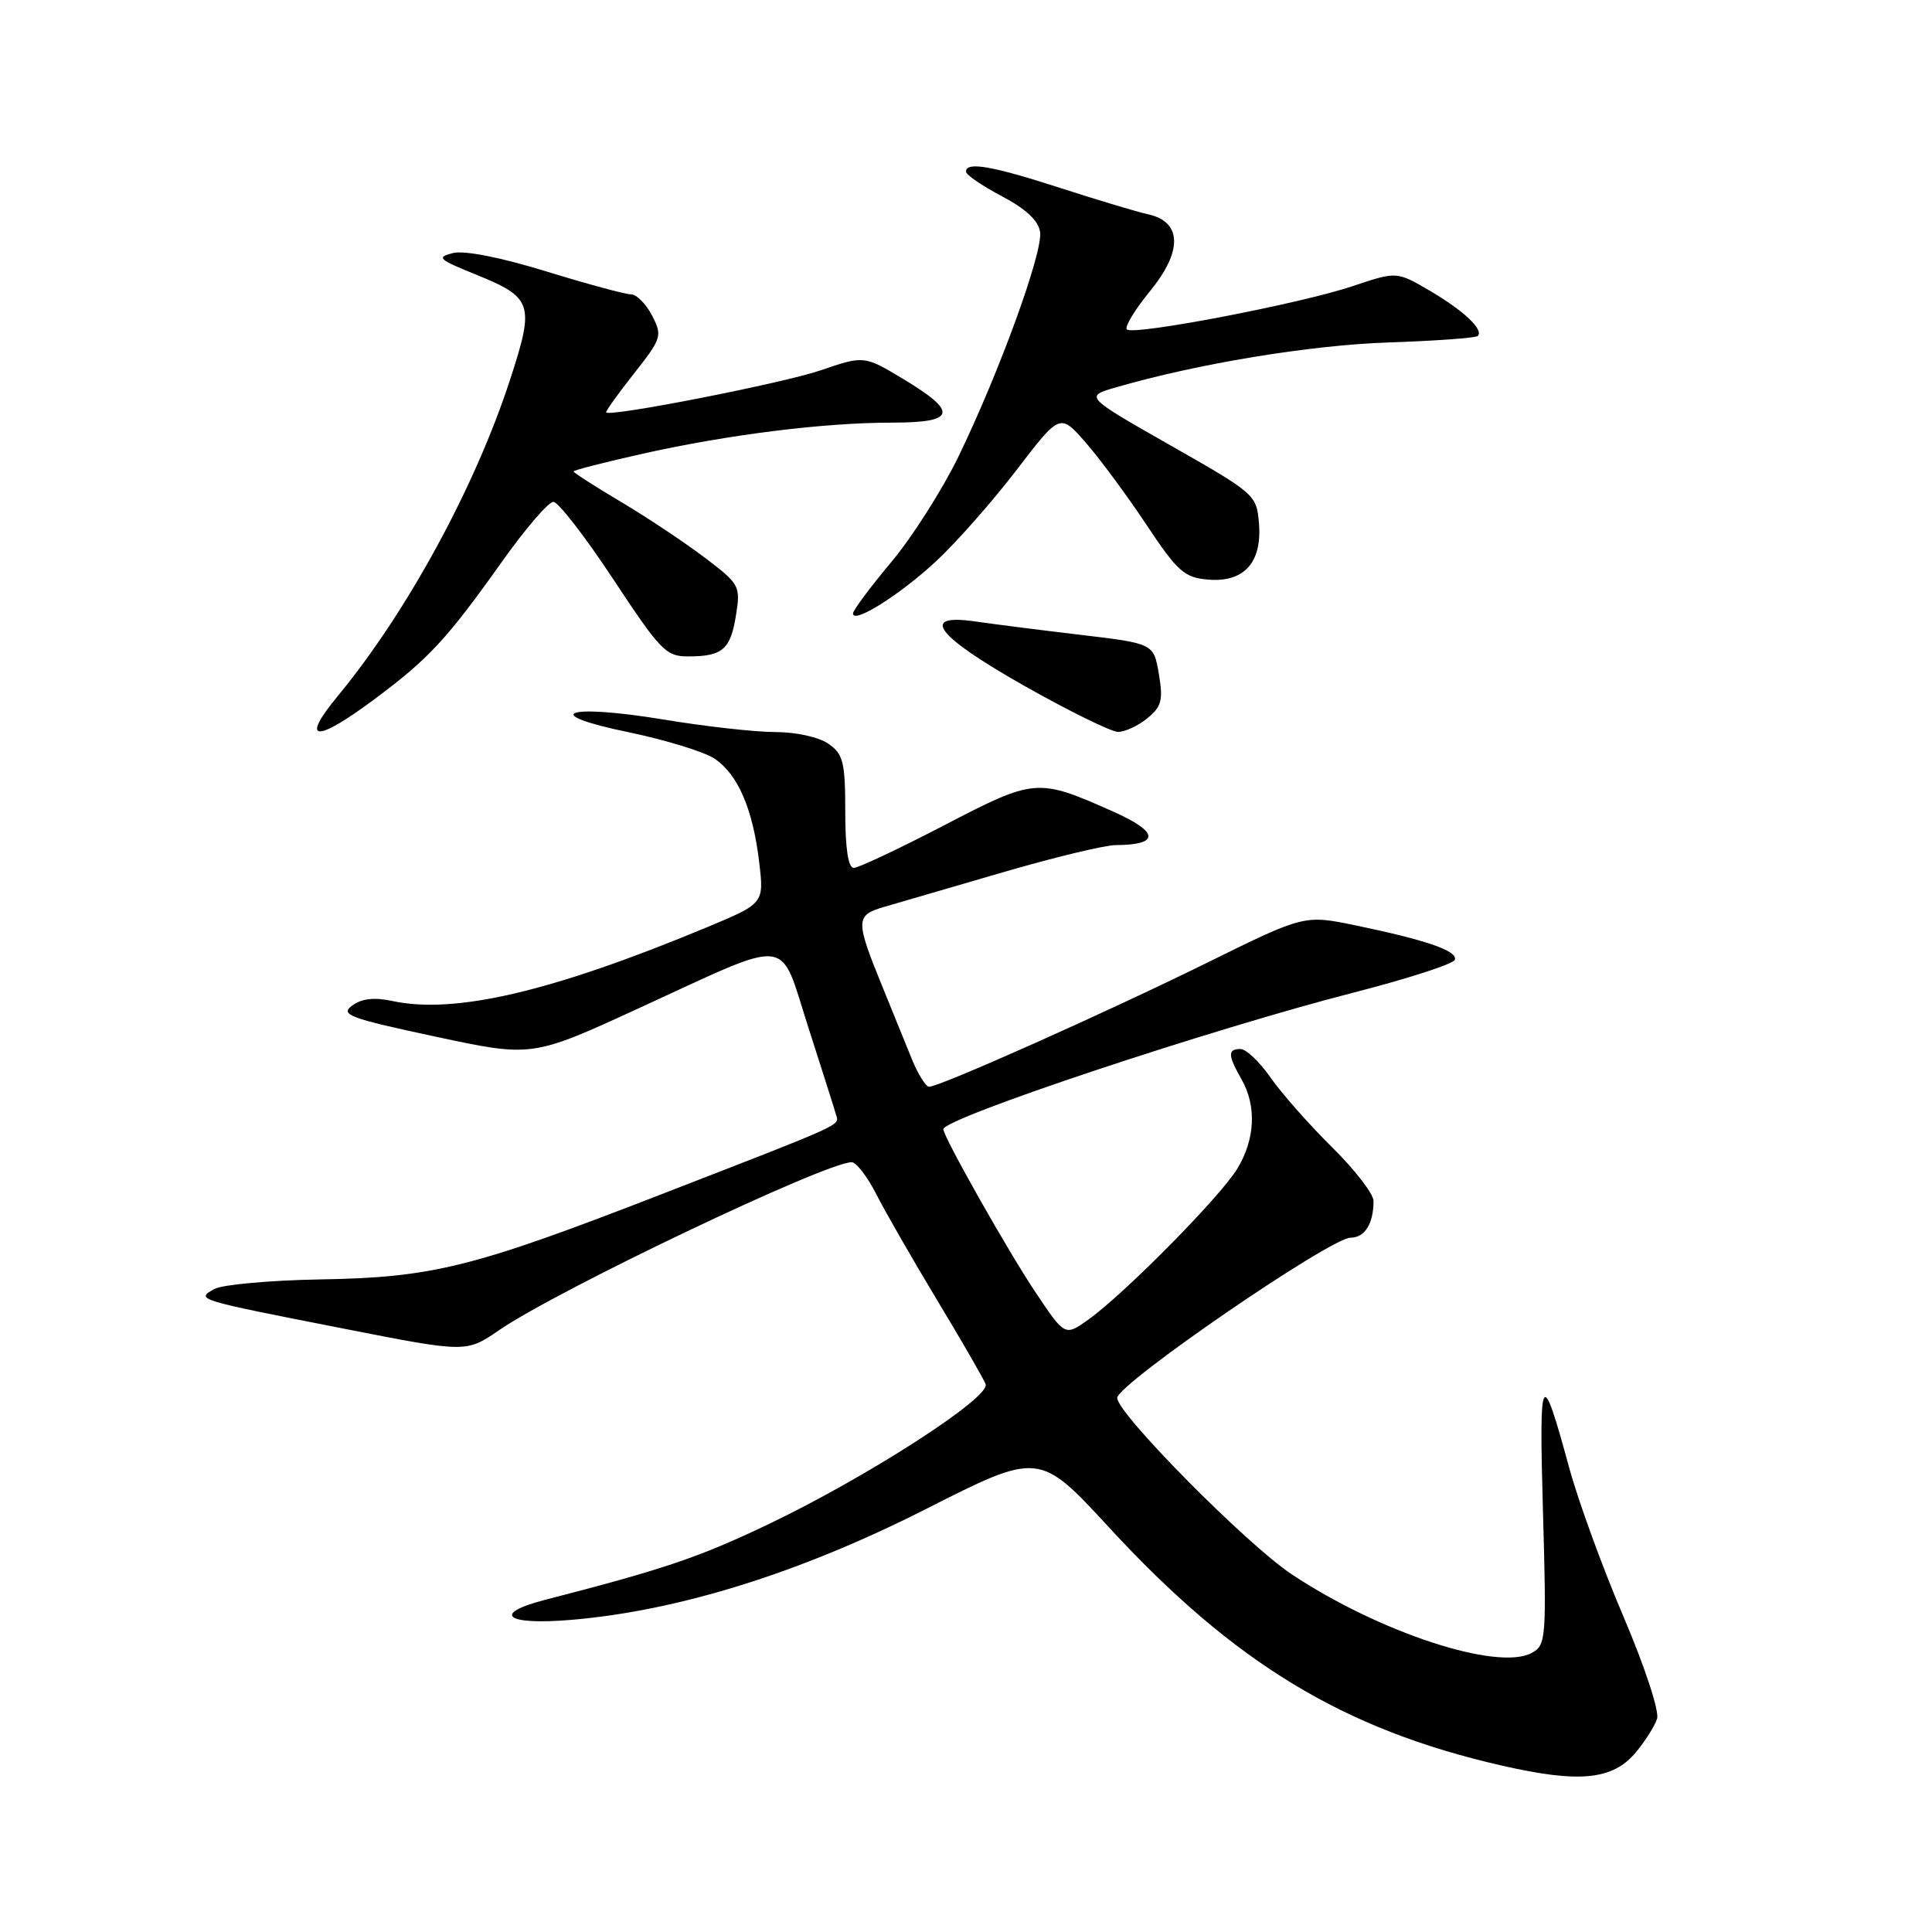 <?xml version="1.0" encoding="UTF-8" standalone="no"?>
<!DOCTYPE svg PUBLIC "-//W3C//DTD SVG 1.1//EN" "http://www.w3.org/Graphics/SVG/1.1/DTD/svg11.dtd" >
<svg xmlns="http://www.w3.org/2000/svg" xmlns:xlink="http://www.w3.org/1999/xlink" version="1.1" viewBox="0 0 256 256">
 <g >
 <path fill="currentColor"
d=" M 216.75 232.20 C 217.99 230.72 219.26 228.71 219.57 227.74 C 219.89 226.75 217.94 220.83 215.13 214.24 C 212.37 207.78 209.13 198.90 207.93 194.50 C 204.24 180.94 203.92 181.45 204.45 200.23 C 204.93 217.19 204.86 218.00 202.95 219.03 C 198.42 221.45 182.75 216.31 171.14 208.59 C 165.14 204.60 147.93 187.19 148.04 185.22 C 148.15 183.32 176.31 164.00 178.96 164.00 C 180.84 164.00 182.00 162.14 182.00 159.13 C 182.00 158.20 179.51 154.97 176.46 151.97 C 173.42 148.96 169.76 144.81 168.33 142.75 C 166.90 140.69 165.11 139.00 164.36 139.00 C 162.66 139.00 162.69 139.83 164.50 143.00 C 166.53 146.55 166.32 150.96 163.94 154.87 C 161.65 158.63 148.97 171.46 144.19 174.87 C 141.11 177.06 141.11 177.06 137.24 171.28 C 133.60 165.85 125.00 150.64 125.00 149.63 C 125.00 148.17 160.46 136.36 179.45 131.50 C 186.60 129.66 192.59 127.72 192.77 127.18 C 193.17 126.00 189.02 124.57 179.67 122.63 C 172.83 121.21 172.83 121.21 159.90 127.59 C 146.51 134.19 124.52 144.00 123.11 144.00 C 122.67 144.00 121.62 142.31 120.79 140.25 C 119.95 138.19 118.26 134.03 117.03 131.00 C 113.31 121.90 113.32 121.29 117.15 120.17 C 118.99 119.64 126.05 117.58 132.83 115.60 C 139.61 113.62 146.36 111.99 147.83 111.98 C 153.75 111.95 153.60 110.24 147.44 107.51 C 137.47 103.08 137.14 103.10 125.08 109.37 C 119.12 112.47 113.74 115.00 113.12 115.00 C 112.39 115.00 112.00 112.39 112.00 107.56 C 112.00 101.00 111.74 99.93 109.78 98.56 C 108.51 97.67 105.48 97.00 102.73 97.00 C 100.08 97.00 93.47 96.26 88.04 95.36 C 75.01 93.20 71.23 94.54 83.32 97.03 C 88.17 98.04 93.27 99.60 94.65 100.51 C 97.76 102.55 99.77 107.19 100.60 114.28 C 101.24 119.71 101.24 119.71 93.64 122.88 C 73.16 131.40 60.29 134.42 52.00 132.64 C 49.60 132.12 47.92 132.31 46.66 133.25 C 45.03 134.45 46.29 134.92 57.66 137.35 C 70.50 140.10 70.50 140.10 84.68 133.58 C 105.26 124.14 103.17 123.90 107.12 136.17 C 108.95 141.85 110.60 147.06 110.79 147.74 C 111.20 149.17 112.22 148.71 87.50 158.30 C 62.62 167.96 57.33 169.28 42.40 169.53 C 35.74 169.65 29.44 170.22 28.40 170.80 C 25.91 172.20 25.92 172.20 45.64 176.07 C 61.78 179.24 61.78 179.24 66.14 176.25 C 73.92 170.91 109.42 154.00 112.85 154.00 C 113.46 154.00 114.93 155.91 116.12 158.25 C 117.31 160.59 120.94 166.91 124.19 172.30 C 127.44 177.69 130.33 182.69 130.60 183.41 C 131.28 185.17 114.77 195.80 101.69 202.03 C 92.61 206.36 87.97 207.93 72.25 211.98 C 65.04 213.84 67.03 215.38 75.69 214.64 C 89.89 213.44 105.96 208.43 122.60 200.00 C 137.69 192.35 137.69 192.35 146.98 202.42 C 163.53 220.38 178.03 229.17 199.00 233.95 C 209.28 236.30 213.70 235.86 216.75 232.20 Z  M 49.64 92.63 C 56.80 87.30 59.17 84.75 66.46 74.50 C 69.58 70.10 72.67 66.50 73.32 66.50 C 73.97 66.50 77.54 71.11 81.26 76.75 C 87.54 86.26 88.25 87.00 91.26 86.98 C 95.76 86.96 96.81 86.04 97.53 81.47 C 98.14 77.64 98.00 77.38 93.33 73.85 C 90.67 71.84 85.69 68.52 82.25 66.48 C 78.81 64.44 76.00 62.63 76.00 62.47 C 76.00 62.30 80.16 61.24 85.25 60.10 C 96.60 57.57 109.23 56.00 118.22 56.00 C 126.64 56.00 127.01 54.63 119.75 50.26 C 114.50 47.10 114.50 47.10 108.71 49.08 C 103.71 50.78 80.92 55.26 80.32 54.65 C 80.20 54.54 81.85 52.23 83.98 49.53 C 87.69 44.82 87.79 44.50 86.40 41.81 C 85.60 40.26 84.34 39.00 83.60 39.00 C 82.85 39.00 77.80 37.63 72.37 35.96 C 66.34 34.10 61.54 33.16 60.02 33.53 C 57.80 34.09 58.10 34.37 62.93 36.33 C 70.59 39.42 70.87 40.24 67.61 50.24 C 62.96 64.54 53.95 81.09 44.74 92.25 C 39.72 98.32 41.79 98.48 49.64 92.63 Z  M 152.01 95.19 C 153.91 93.65 154.14 92.79 153.56 89.33 C 152.87 85.27 152.87 85.27 143.18 84.12 C 137.86 83.49 131.59 82.69 129.25 82.35 C 121.75 81.26 124.02 84.25 135.75 90.89 C 141.66 94.23 147.24 96.97 148.14 96.98 C 149.04 96.99 150.78 96.19 152.01 95.19 Z  M 124.15 74.26 C 126.81 71.77 131.57 66.37 134.72 62.25 C 140.46 54.76 140.46 54.76 143.85 58.63 C 145.71 60.76 149.33 65.65 151.89 69.50 C 156.03 75.74 156.93 76.53 160.07 76.80 C 164.84 77.20 167.24 74.55 166.82 69.35 C 166.51 65.57 166.29 65.38 155.10 59.02 C 143.70 52.53 143.70 52.53 147.89 51.32 C 158.74 48.18 173.51 45.74 183.92 45.38 C 190.20 45.17 195.55 44.78 195.81 44.52 C 196.64 43.69 193.96 41.17 189.45 38.52 C 185.07 35.96 185.07 35.96 179.28 37.90 C 172.35 40.24 150.16 44.49 149.31 43.65 C 148.99 43.32 150.37 41.03 152.39 38.57 C 156.72 33.28 156.63 29.39 152.14 28.40 C 150.69 28.08 145.45 26.51 140.50 24.91 C 131.40 21.97 128.00 21.38 128.00 22.75 C 128.00 23.16 130.14 24.62 132.75 26.00 C 135.93 27.68 137.61 29.24 137.82 30.75 C 138.20 33.43 132.42 49.32 127.00 60.50 C 124.86 64.90 120.85 71.20 118.08 74.50 C 115.32 77.80 113.04 80.85 113.03 81.28 C 112.98 82.77 119.36 78.75 124.15 74.26 Z "/>
</g>
</svg>